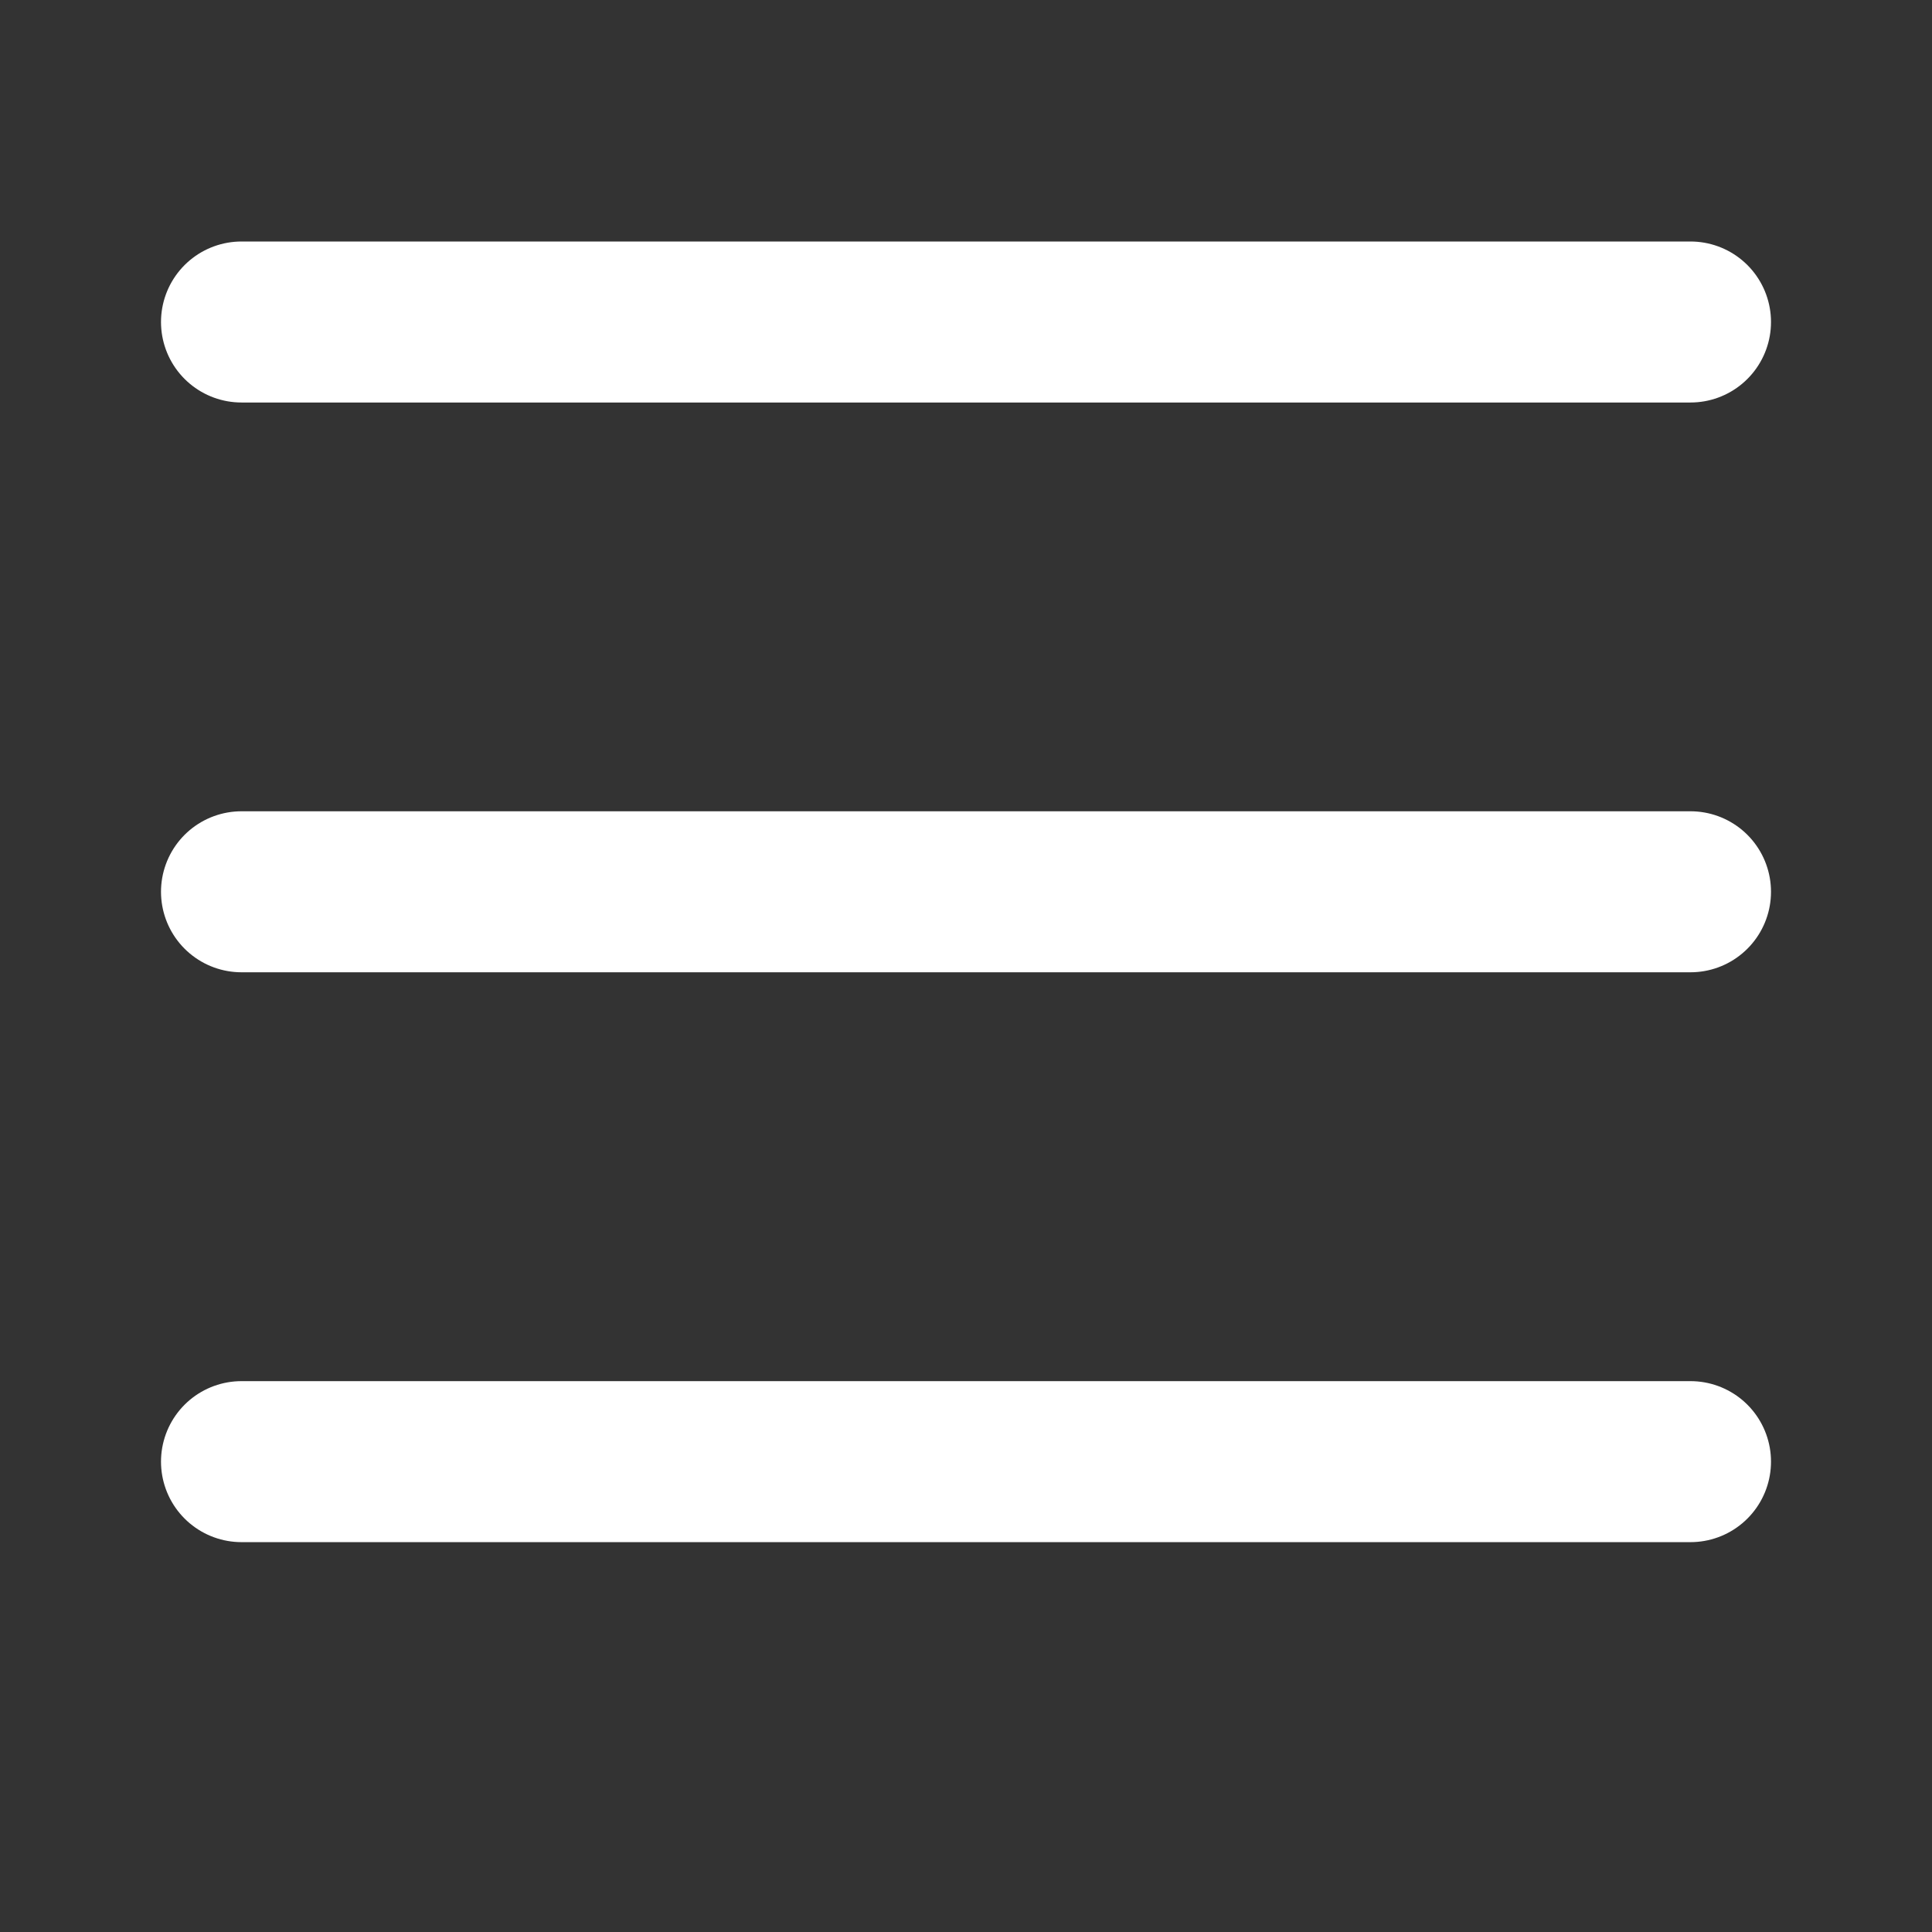 <?xml version="1.0" encoding="UTF-8"?>
<svg width="24px" height="24px" viewBox="0 0 24 24" version="1.1" xmlns="http://www.w3.org/2000/svg" xmlns:xlink="http://www.w3.org/1999/xlink">
    <rect x="0" y="0" width="24" height="24" fill="#333333" stroke="none"/>
    <!-- Generator: Sketch 46.2 (44496) - http://www.bohemiancoding.com/sketch -->
    <title>menu</title>
    <desc>Created with Sketch.</desc>
    <defs></defs>
    <g id="jhef" stroke="none" stroke-width="1" fill="none" fill-rule="evenodd" stroke-linecap="round">
        <g id="menu" stroke="#ffffff" stroke-width="2">
            <g id="Page-1" transform="translate(3, 4)">
                <g id="Group-3" transform="translate(0, 14.157)">
                    <path d="M0,0 L18,0" id="Stroke-1"></path>
                </g>
                <path d="M0,7.078 L18,7.078" id="Stroke-4"></path>
                <path d="M0,0 L18,0" id="Stroke-6"></path>
            </g>
        </g>
    </g>
</svg>